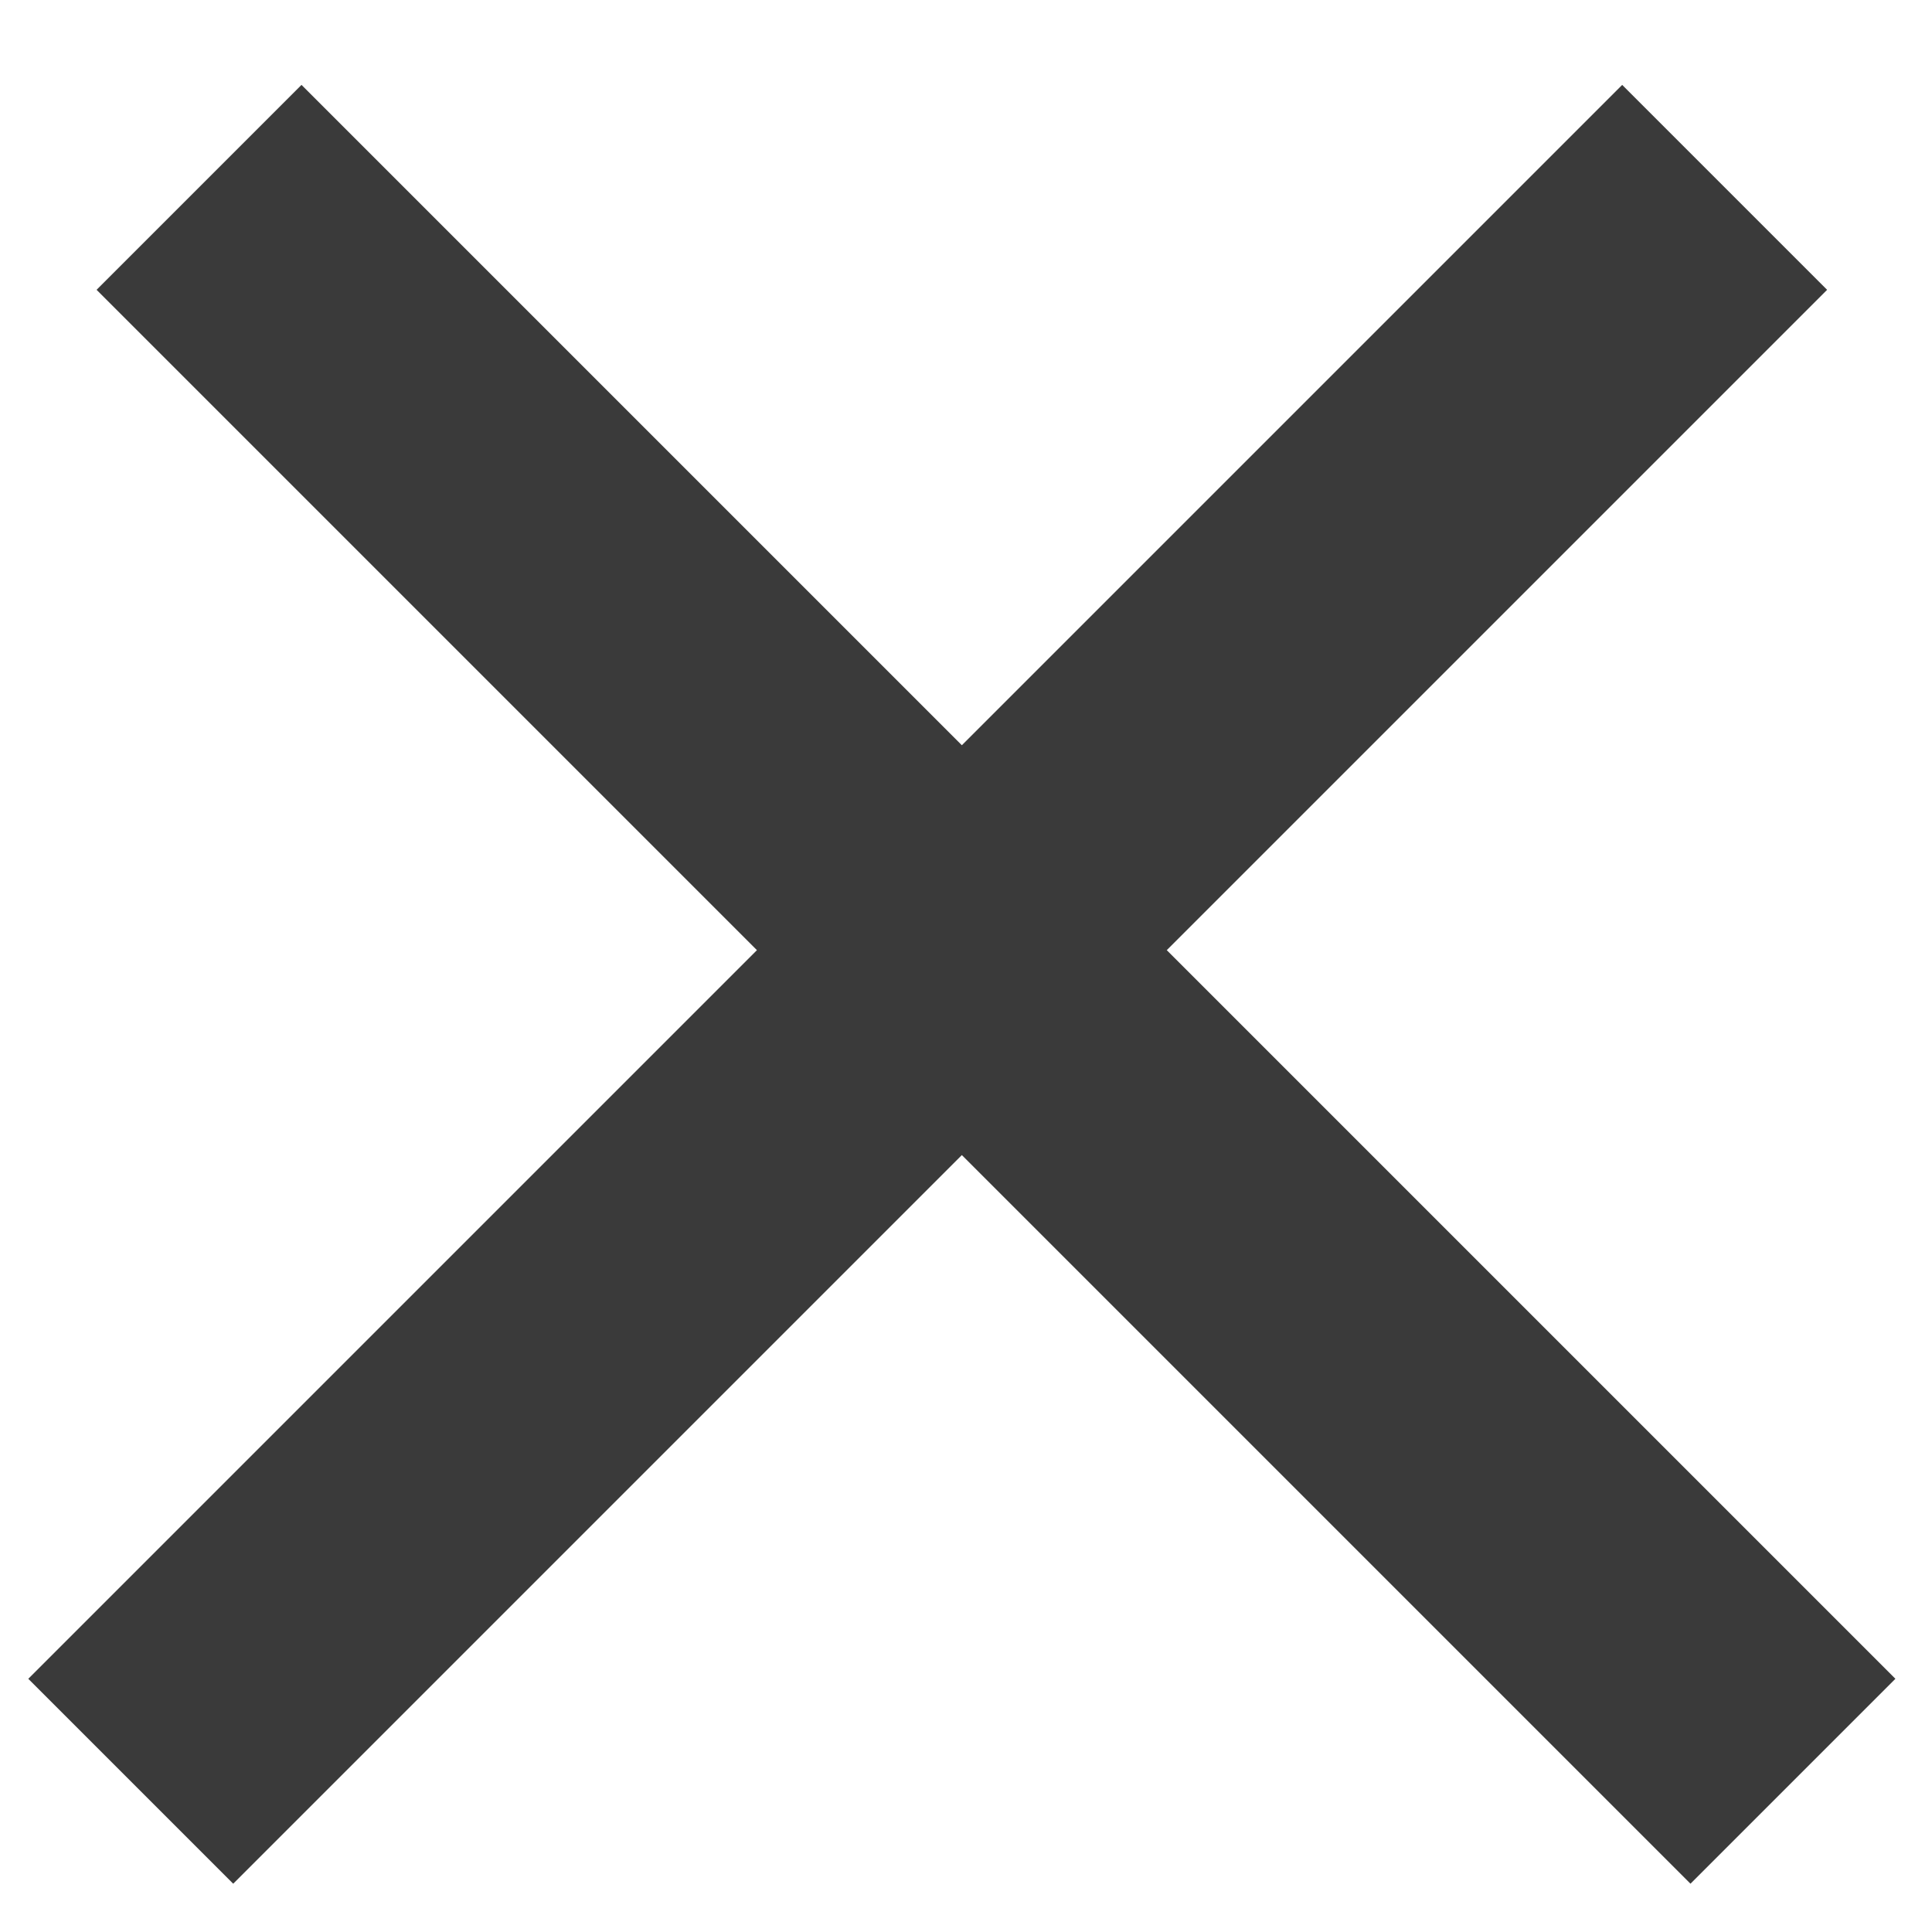 <svg width="40" height="40" viewBox="0 0 40 40" fill="none" xmlns="http://www.w3.org/2000/svg">
<line x1="4.121" y1="3.879" x2="37.121" y2="36.879" stroke="#3A3A3A" stroke-width="6"/>
<line x1="2.707" y1="36.879" x2="35.707" y2="3.879" stroke="#3A3A3A" stroke-width="6"/>
</svg>
